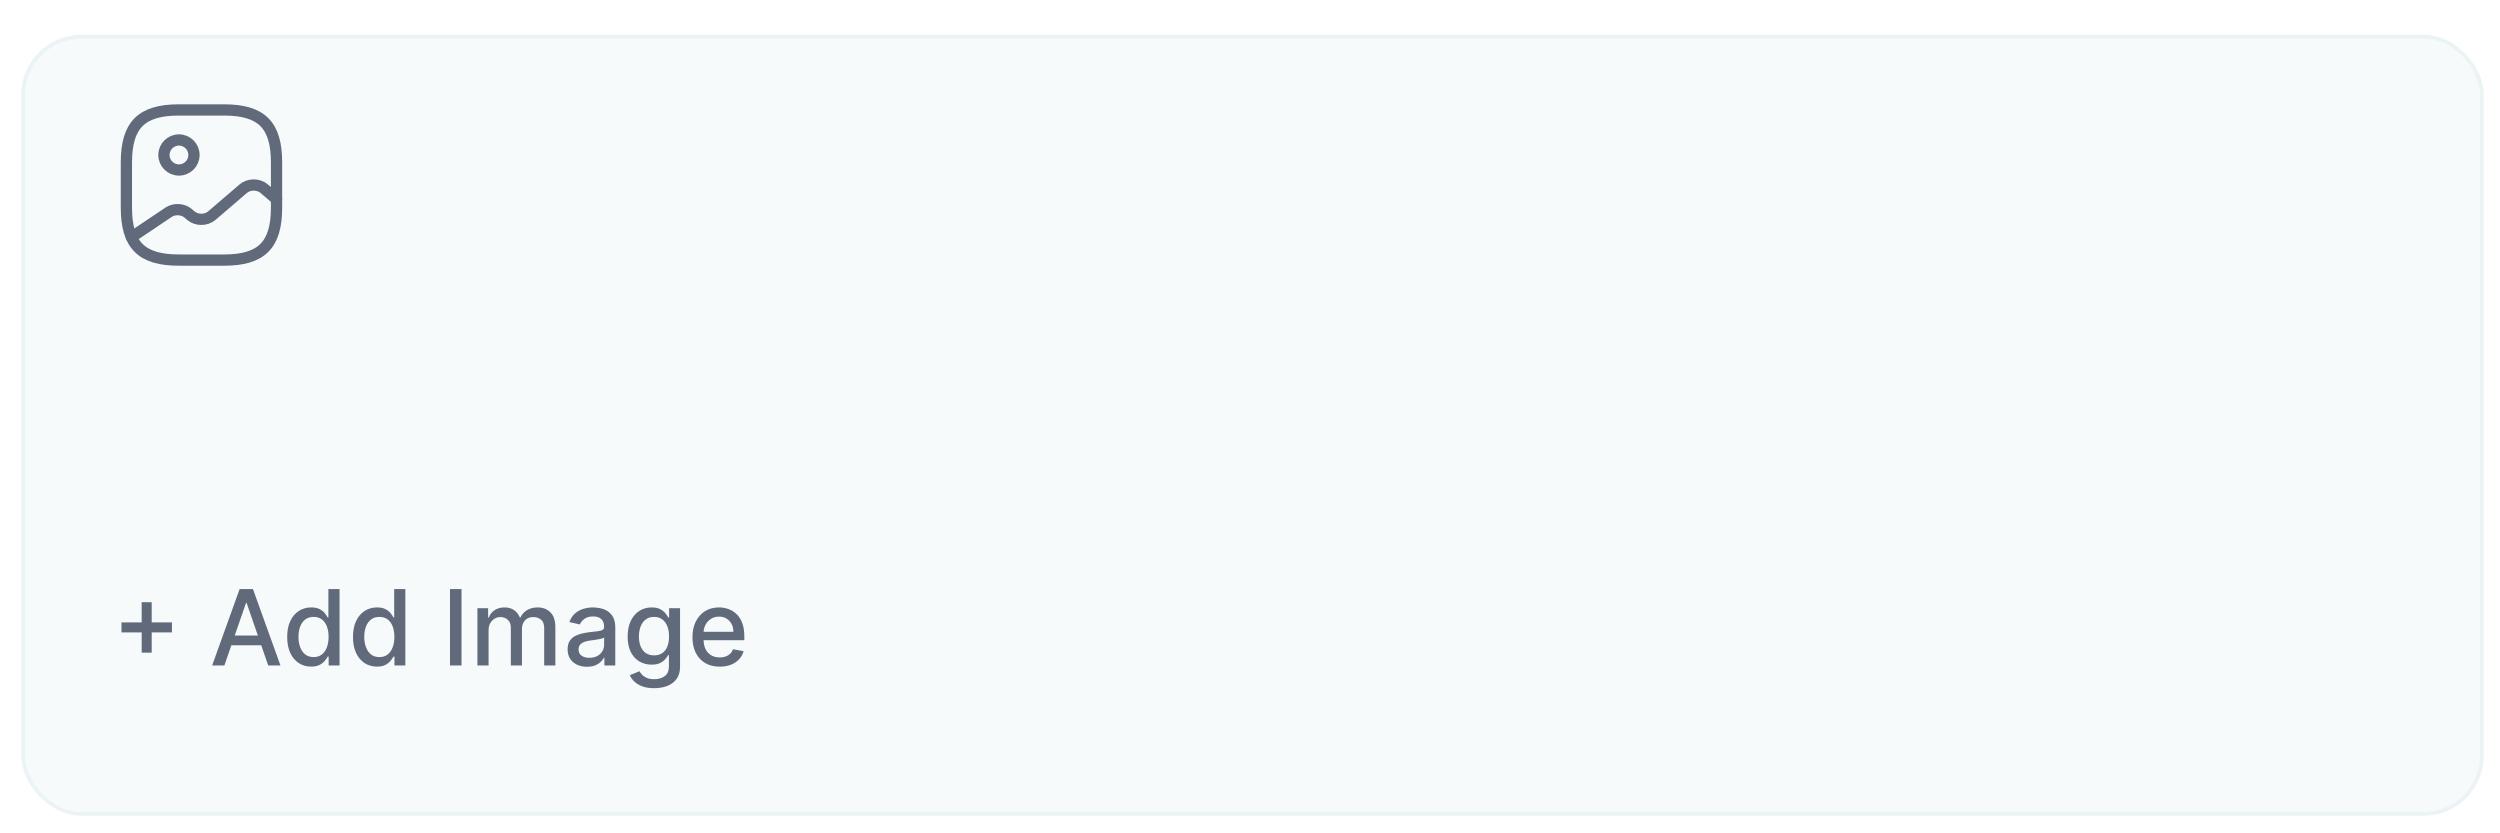<svg width="333" height="111" viewBox="0 0 333 111" fill="none" xmlns="http://www.w3.org/2000/svg">
<g filter="url(#filter0_d_295_18199)">
<rect x="2.836" y="0.644" width="328" height="104" rx="8" fill="#F6FAFB"/>
<rect x="3.086" y="0.894" width="327.5" height="103.5" rx="7.75" stroke="#ECF3F5" stroke-width="0.5"/>
</g>
<path d="M23.836 34.644H29.836C34.836 34.644 36.836 32.644 36.836 27.644V21.644C36.836 16.644 34.836 14.644 29.836 14.644H23.836C18.836 14.644 16.836 16.644 16.836 21.644V27.644C16.836 32.644 18.836 34.644 23.836 34.644Z" stroke="#606A7B" stroke-width="1.5" stroke-linecap="round" stroke-linejoin="round"/>
<path d="M23.836 22.644C24.941 22.644 25.836 21.749 25.836 20.644C25.836 19.54 24.941 18.644 23.836 18.644C22.731 18.644 21.836 19.54 21.836 20.644C21.836 21.749 22.731 22.644 23.836 22.644Z" stroke="#606A7B" stroke-width="1.5" stroke-linecap="round" stroke-linejoin="round"/>
<path d="M17.506 31.594L22.436 28.284C23.226 27.754 24.366 27.814 25.076 28.424L25.406 28.714C26.186 29.384 27.446 29.384 28.226 28.714L32.386 25.144C33.166 24.474 34.426 24.474 35.206 25.144L36.836 26.544" stroke="#606A7B" stroke-width="1.5" stroke-linecap="round" stroke-linejoin="round"/>
<path d="M18.87 86.934V80.212H20.207V86.934H18.87ZM16.18 84.239V82.907H22.902V84.239H16.18ZM29.886 88.644H28.255L31.919 78.462H33.694L37.358 88.644H35.727L32.849 80.312H32.769L29.886 88.644ZM30.159 84.657H35.449V85.949H30.159V84.657ZM41.445 88.793C40.828 88.793 40.278 88.636 39.794 88.321C39.314 88.003 38.936 87.55 38.661 86.964C38.389 86.374 38.253 85.666 38.253 84.841C38.253 84.016 38.391 83.309 38.666 82.723C38.944 82.136 39.325 81.687 39.809 81.376C40.293 81.064 40.842 80.908 41.455 80.908C41.929 80.908 42.31 80.988 42.598 81.147C42.89 81.303 43.115 81.485 43.274 81.694C43.437 81.903 43.563 82.087 43.652 82.246H43.742V78.462H45.228V88.644H43.776V87.456H43.652C43.563 87.618 43.434 87.804 43.264 88.013C43.099 88.222 42.87 88.404 42.578 88.559C42.287 88.715 41.909 88.793 41.445 88.793ZM41.773 87.525C42.201 87.525 42.562 87.413 42.857 87.187C43.155 86.959 43.38 86.642 43.533 86.238C43.689 85.833 43.767 85.363 43.767 84.826C43.767 84.296 43.69 83.832 43.538 83.434C43.385 83.036 43.162 82.726 42.867 82.504C42.572 82.282 42.207 82.171 41.773 82.171C41.326 82.171 40.953 82.287 40.654 82.519C40.356 82.751 40.131 83.068 39.978 83.469C39.829 83.87 39.755 84.322 39.755 84.826C39.755 85.336 39.831 85.795 39.983 86.203C40.136 86.611 40.361 86.934 40.659 87.172C40.961 87.408 41.332 87.525 41.773 87.525ZM50.209 88.793C49.592 88.793 49.042 88.636 48.558 88.321C48.077 88.003 47.7 87.55 47.424 86.964C47.153 86.374 47.017 85.666 47.017 84.841C47.017 84.016 47.154 83.309 47.429 82.723C47.708 82.136 48.089 81.687 48.573 81.376C49.057 81.064 49.605 80.908 50.218 80.908C50.692 80.908 51.074 80.988 51.362 81.147C51.654 81.303 51.879 81.485 52.038 81.694C52.2 81.903 52.326 82.087 52.416 82.246H52.505V78.462H53.992V88.644H52.54V87.456H52.416C52.326 87.618 52.197 87.804 52.028 88.013C51.862 88.222 51.634 88.404 51.342 88.559C51.05 88.715 50.673 88.793 50.209 88.793ZM50.537 87.525C50.964 87.525 51.325 87.413 51.62 87.187C51.919 86.959 52.144 86.642 52.297 86.238C52.452 85.833 52.53 85.363 52.53 84.826C52.53 84.296 52.454 83.832 52.302 83.434C52.149 83.036 51.925 82.726 51.63 82.504C51.335 82.282 50.971 82.171 50.537 82.171C50.089 82.171 49.716 82.287 49.418 82.519C49.12 82.751 48.894 83.068 48.742 83.469C48.593 83.87 48.518 84.322 48.518 84.826C48.518 85.336 48.594 85.795 48.747 86.203C48.899 86.611 49.125 86.934 49.423 87.172C49.725 87.408 50.096 87.525 50.537 87.525ZM61.474 78.462V88.644H59.938V78.462H61.474ZM63.592 88.644V81.008H65.019V82.251H65.113C65.272 81.83 65.533 81.501 65.894 81.266C66.255 81.028 66.688 80.908 67.192 80.908C67.702 80.908 68.129 81.028 68.474 81.266C68.822 81.505 69.079 81.833 69.245 82.251H69.324C69.507 81.843 69.797 81.518 70.194 81.276C70.592 81.031 71.066 80.908 71.616 80.908C72.309 80.908 72.874 81.125 73.311 81.559C73.752 81.994 73.973 82.648 73.973 83.523V88.644H72.486V83.662C72.486 83.145 72.345 82.771 72.064 82.539C71.782 82.307 71.445 82.191 71.054 82.191C70.57 82.191 70.194 82.34 69.926 82.638C69.657 82.933 69.523 83.313 69.523 83.777V88.644H68.042V83.568C68.042 83.154 67.912 82.821 67.654 82.569C67.395 82.317 67.059 82.191 66.645 82.191C66.363 82.191 66.103 82.266 65.864 82.415C65.629 82.561 65.438 82.764 65.292 83.026C65.15 83.288 65.079 83.591 65.079 83.936V88.644H63.592ZM78.187 88.813C77.704 88.813 77.266 88.724 76.875 88.545C76.484 88.362 76.174 88.099 75.945 87.754C75.72 87.409 75.607 86.987 75.607 86.486C75.607 86.055 75.69 85.701 75.856 85.422C76.022 85.144 76.245 84.924 76.527 84.761C76.809 84.599 77.124 84.476 77.472 84.393C77.82 84.311 78.174 84.248 78.535 84.204C78.993 84.151 79.364 84.108 79.649 84.075C79.934 84.039 80.141 83.981 80.27 83.901C80.4 83.822 80.464 83.692 80.464 83.513V83.479C80.464 83.044 80.342 82.708 80.097 82.469C79.855 82.231 79.493 82.111 79.013 82.111C78.512 82.111 78.118 82.222 77.829 82.445C77.544 82.663 77.347 82.907 77.238 83.175L75.841 82.857C76.007 82.393 76.249 82.019 76.567 81.734C76.888 81.445 77.258 81.236 77.675 81.107C78.093 80.975 78.532 80.908 78.993 80.908C79.298 80.908 79.621 80.945 79.962 81.018C80.307 81.087 80.629 81.216 80.927 81.405C81.228 81.594 81.475 81.864 81.668 82.216C81.86 82.564 81.956 83.016 81.956 83.573V88.644H80.504V87.6H80.445C80.348 87.792 80.204 87.981 80.012 88.167C79.82 88.352 79.573 88.507 79.271 88.629C78.97 88.752 78.608 88.813 78.187 88.813ZM78.511 87.62C78.921 87.62 79.273 87.539 79.564 87.376C79.859 87.214 80.083 87.002 80.236 86.74C80.391 86.475 80.469 86.191 80.469 85.89V84.905C80.416 84.958 80.314 85.008 80.161 85.055C80.012 85.098 79.841 85.136 79.649 85.169C79.457 85.199 79.27 85.227 79.087 85.253C78.905 85.277 78.752 85.296 78.63 85.313C78.341 85.35 78.078 85.411 77.839 85.497C77.604 85.583 77.415 85.707 77.273 85.87C77.133 86.029 77.064 86.241 77.064 86.506C77.064 86.874 77.2 87.153 77.472 87.341C77.743 87.527 78.09 87.62 78.511 87.62ZM87.138 91.667C86.531 91.667 86.009 91.587 85.572 91.428C85.137 91.269 84.783 91.059 84.507 90.797C84.233 90.535 84.027 90.248 83.891 89.937L85.169 89.41C85.258 89.555 85.378 89.71 85.527 89.872C85.679 90.038 85.885 90.179 86.143 90.295C86.405 90.411 86.741 90.469 87.152 90.469C87.716 90.469 88.182 90.331 88.549 90.056C88.917 89.784 89.101 89.35 89.101 88.753V87.252H89.007C88.917 87.414 88.788 87.595 88.619 87.794C88.453 87.993 88.225 88.165 87.933 88.311C87.641 88.457 87.262 88.53 86.794 88.53C86.191 88.53 85.648 88.389 85.164 88.107C84.683 87.822 84.302 87.403 84.02 86.849C83.742 86.293 83.603 85.608 83.603 84.796C83.603 83.984 83.74 83.288 84.015 82.708C84.294 82.128 84.675 81.684 85.159 81.376C85.643 81.064 86.191 80.908 86.804 80.908C87.278 80.908 87.661 80.988 87.953 81.147C88.245 81.303 88.472 81.485 88.634 81.694C88.8 81.903 88.927 82.087 89.017 82.246H89.126V81.008H90.583V88.813C90.583 89.469 90.43 90.008 90.125 90.429C89.82 90.85 89.408 91.161 88.888 91.364C88.371 91.566 87.787 91.667 87.138 91.667ZM87.123 87.297C87.55 87.297 87.911 87.197 88.206 86.998C88.505 86.796 88.73 86.508 88.882 86.133C89.038 85.755 89.116 85.303 89.116 84.776C89.116 84.262 89.04 83.81 88.888 83.419C88.735 83.028 88.511 82.723 88.216 82.504C87.921 82.282 87.557 82.171 87.123 82.171C86.675 82.171 86.302 82.287 86.004 82.519C85.706 82.748 85.48 83.059 85.328 83.454C85.179 83.848 85.104 84.289 85.104 84.776C85.104 85.277 85.18 85.716 85.333 86.094C85.485 86.472 85.711 86.766 86.009 86.979C86.311 87.191 86.682 87.297 87.123 87.297ZM95.868 88.798C95.115 88.798 94.467 88.637 93.924 88.316C93.383 87.991 92.966 87.535 92.671 86.949C92.379 86.359 92.233 85.668 92.233 84.876C92.233 84.093 92.379 83.404 92.671 82.807C92.966 82.211 93.377 81.745 93.904 81.41C94.434 81.076 95.054 80.908 95.763 80.908C96.194 80.908 96.612 80.98 97.016 81.122C97.42 81.264 97.783 81.488 98.105 81.793C98.426 82.098 98.68 82.494 98.865 82.981C99.051 83.465 99.144 84.054 99.144 84.746V85.273H93.074V84.16H97.687C97.687 83.769 97.608 83.422 97.449 83.121C97.29 82.816 97.066 82.575 96.777 82.4C96.492 82.224 96.158 82.136 95.773 82.136C95.356 82.136 94.991 82.239 94.679 82.445C94.371 82.647 94.132 82.912 93.963 83.24C93.798 83.565 93.715 83.918 93.715 84.299V85.169C93.715 85.679 93.804 86.114 93.983 86.472C94.166 86.829 94.419 87.103 94.744 87.292C95.069 87.477 95.448 87.57 95.882 87.57C96.164 87.57 96.421 87.53 96.653 87.451C96.885 87.368 97.086 87.245 97.255 87.083C97.424 86.921 97.553 86.72 97.642 86.481L99.049 86.735C98.937 87.149 98.735 87.512 98.443 87.824C98.155 88.132 97.792 88.372 97.354 88.545C96.92 88.714 96.424 88.798 95.868 88.798Z" fill="#606A7B"/>
<defs>
<filter id="filter0_d_295_18199" x="0.836" y="0.644" width="332" height="110" filterUnits="userSpaceOnUse" color-interpolation-filters="sRGB">
<feFlood flood-opacity="0" result="BackgroundImageFix"/>
<feColorMatrix in="SourceAlpha" type="matrix" values="0 0 0 0 0 0 0 0 0 0 0 0 0 0 0 0 0 0 127 0" result="hardAlpha"/>
<feMorphology radius="4" operator="erode" in="SourceAlpha" result="effect1_dropShadow_295_18199"/>
<feOffset dy="4"/>
<feGaussianBlur stdDeviation="3"/>
<feColorMatrix type="matrix" values="0 0 0 0 0.094 0 0 0 0 0.153 0 0 0 0 0.294 0 0 0 0.12 0"/>
<feBlend mode="normal" in2="BackgroundImageFix" result="effect1_dropShadow_295_18199"/>
<feBlend mode="normal" in="SourceGraphic" in2="effect1_dropShadow_295_18199" result="shape"/>
</filter>
</defs>
</svg>
